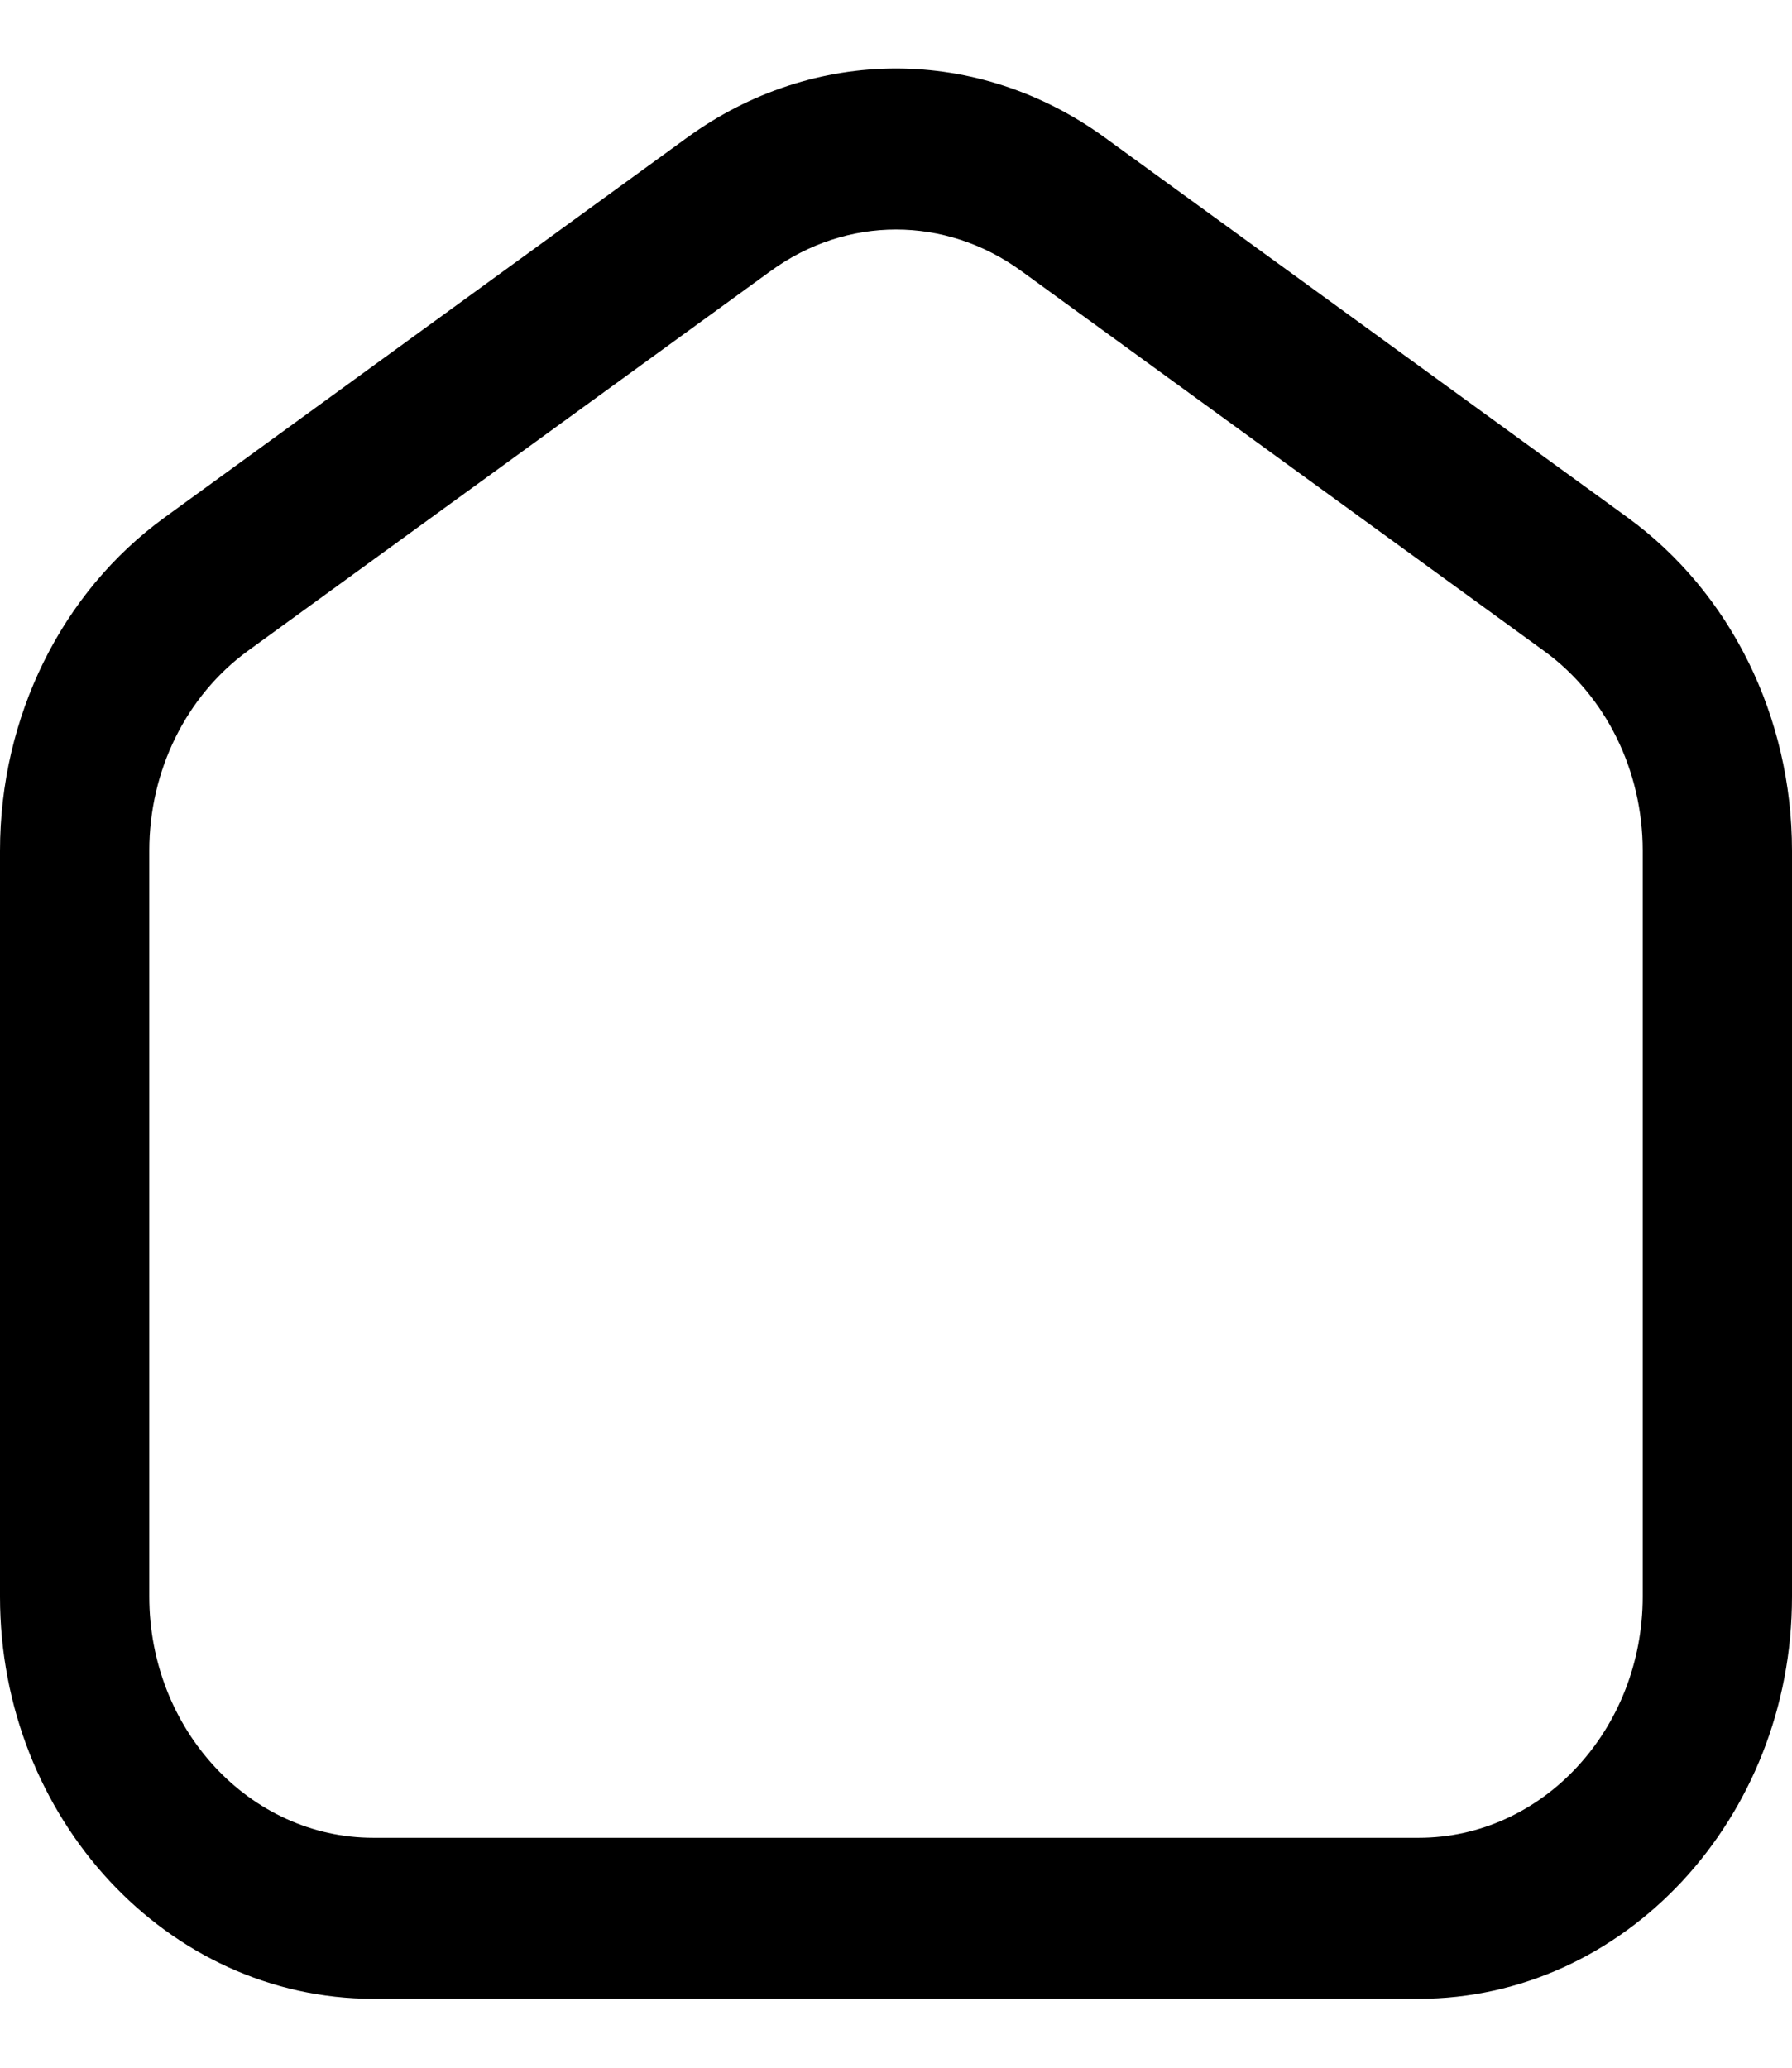 <svg width="13" height="15" viewBox="0 0 13 15" fill="none" xmlns="http://www.w3.org/2000/svg">
<g clip-path="url(#clip0_20_16193)">
<path d="M10.292 14.5H2.708C1.215 14.5 0 13.191 0 11.583V6.172C0 5.201 0.446 4.297 1.194 3.754L4.985 0.998C5.905 0.33 7.095 0.33 8.015 0.998L11.807 3.754C12.554 4.297 13 5.2 13 6.172V11.583C13 13.191 11.785 14.5 10.292 14.5ZM6.5 1.665C6.184 1.665 5.867 1.765 5.591 1.966L1.799 4.721C1.351 5.047 1.083 5.589 1.083 6.171V11.582C1.083 12.547 1.812 13.332 2.708 13.332H10.292C11.188 13.332 11.917 12.547 11.917 11.582V6.172C11.917 5.589 11.649 5.047 11.201 4.722L7.409 1.966C7.133 1.765 6.816 1.665 6.5 1.665Z" fill="black"/>
</g>
<defs>
<clipPath id="clip0_20_16193">
<rect width="13" height="15" fill="white"/>
</clipPath>
</defs>
</svg>
